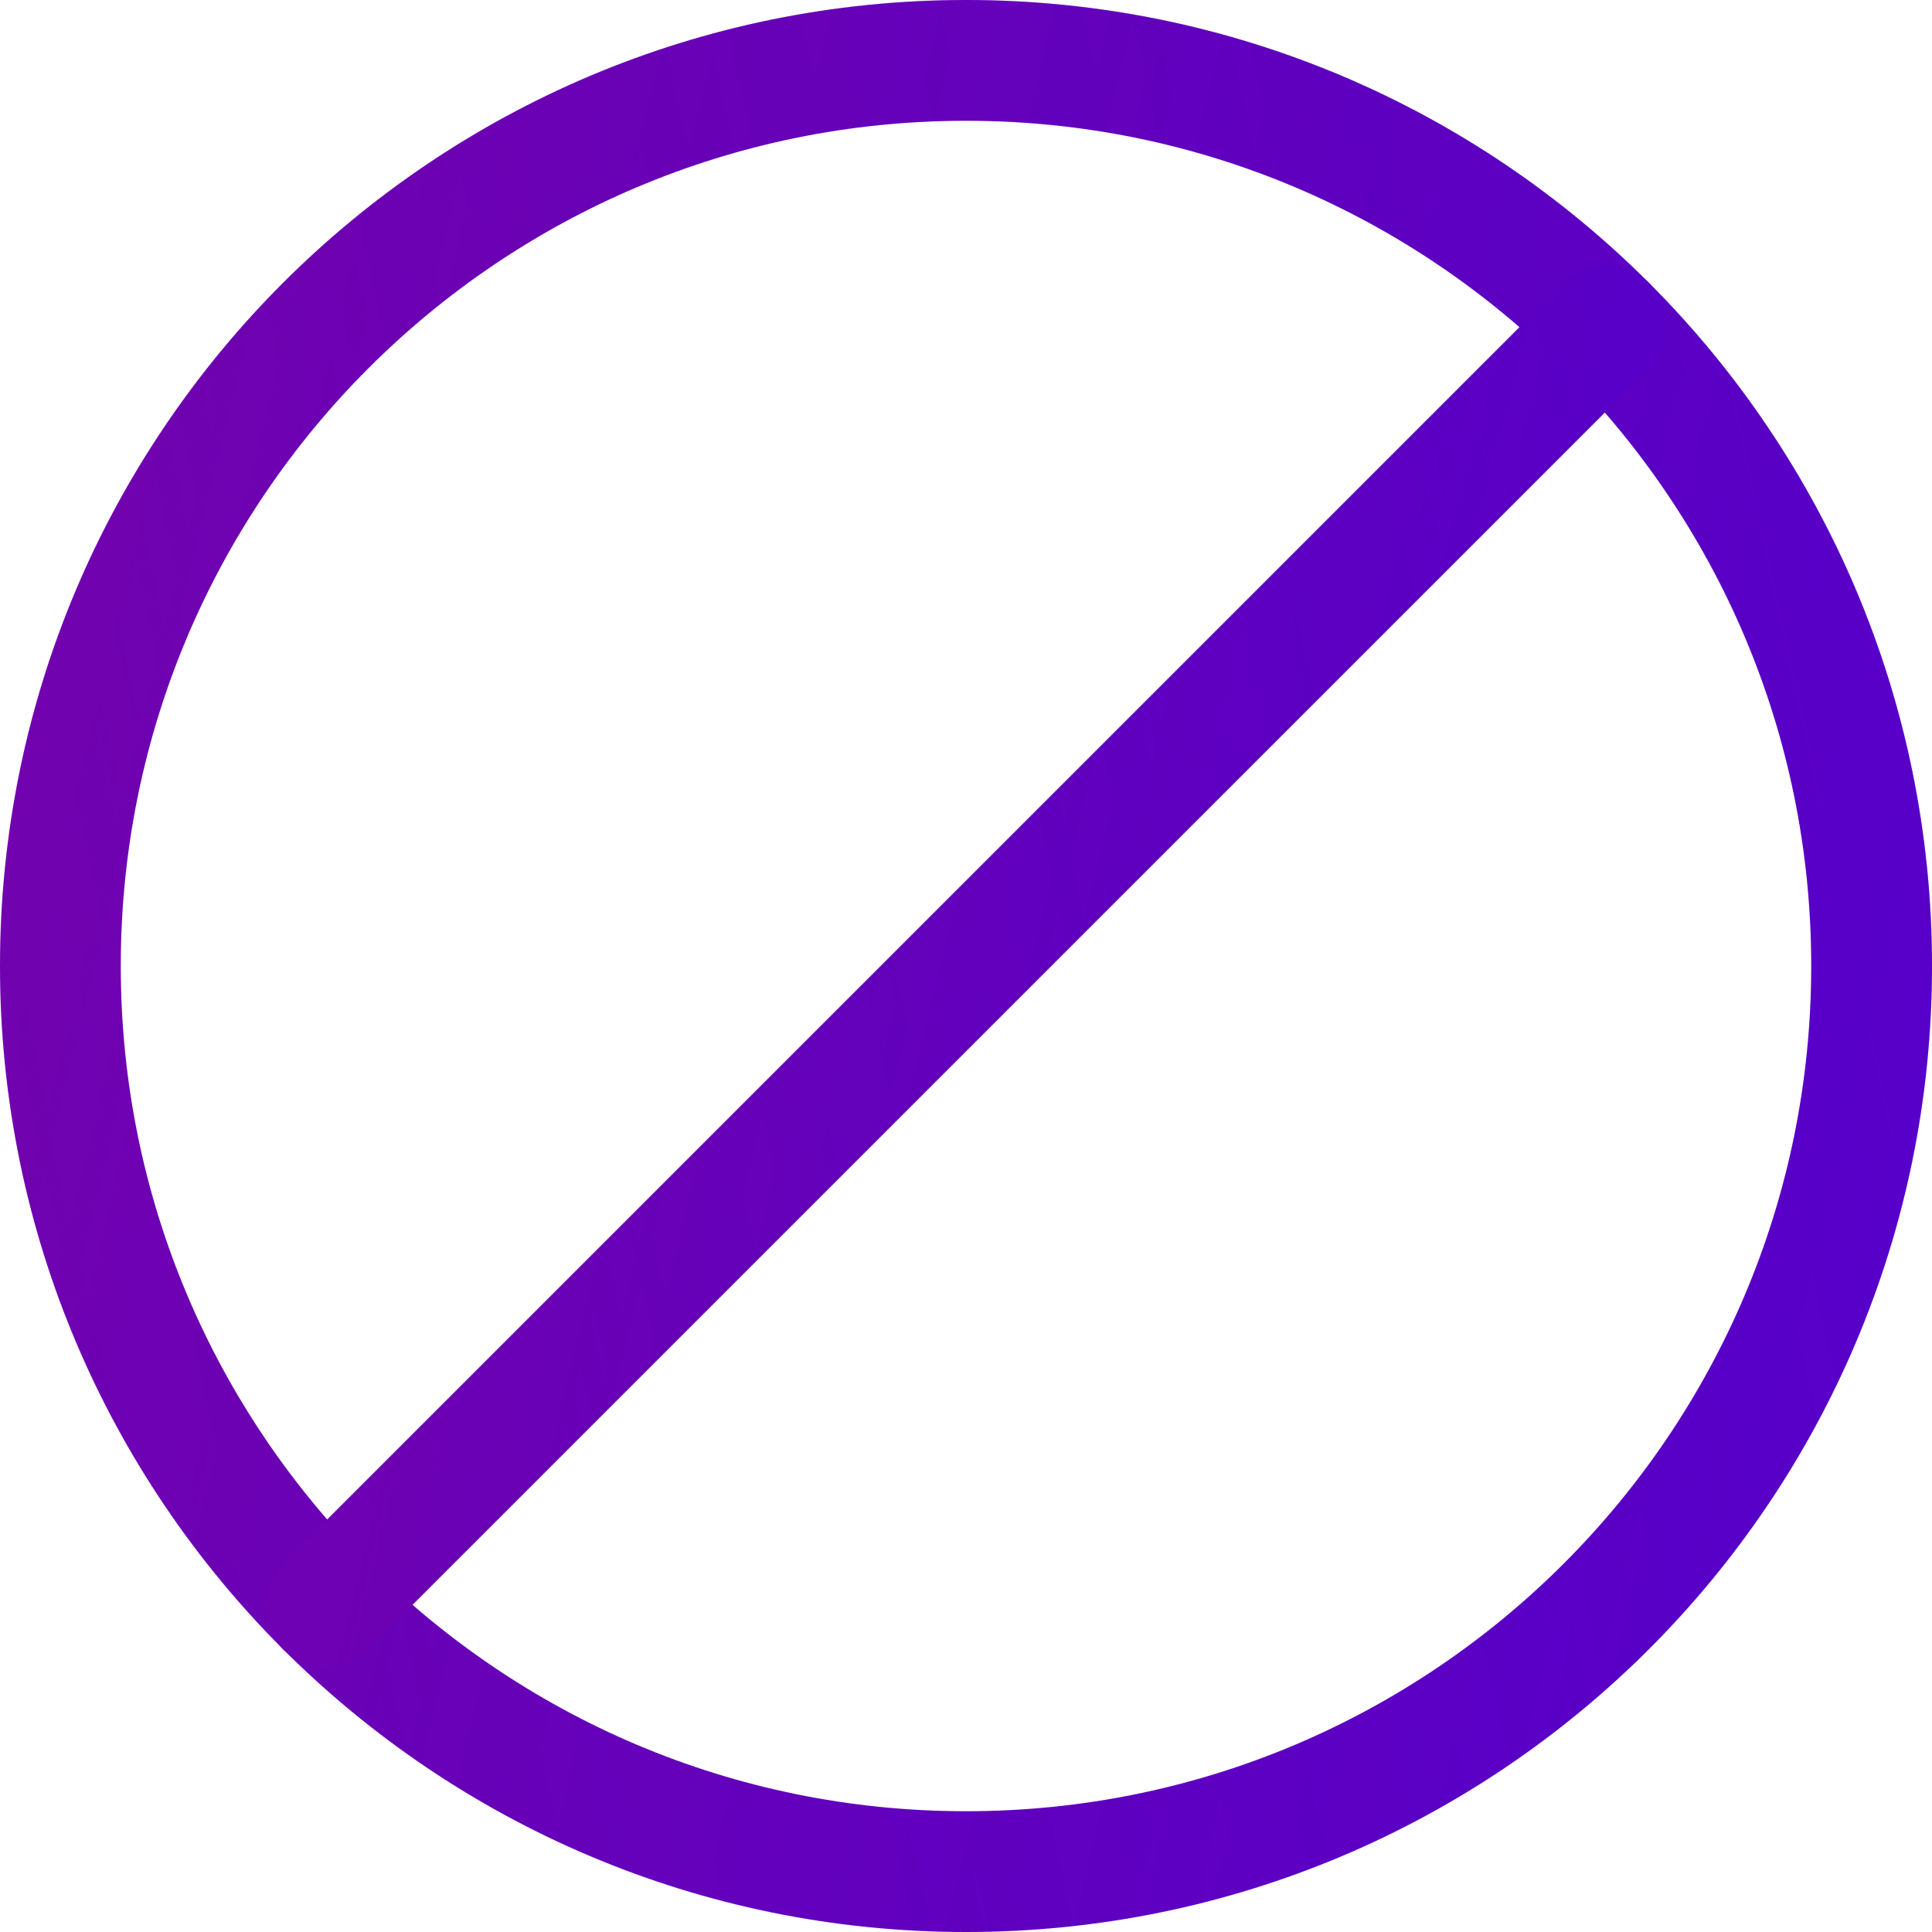 <svg fill="none" height="32" viewBox="0 0 32 32" width="32" xmlns="http://www.w3.org/2000/svg" xmlns:xlink="http://www.w3.org/1999/xlink"><linearGradient id="a"><stop offset="0" stop-color="#4300d3"/><stop offset="1" stop-color="#4300d3" stop-opacity="0"/></linearGradient><linearGradient id="b" gradientUnits="userSpaceOnUse" x1="33.617" x2="-3.852" xlink:href="#a" y1="-5.75" y2="2.335"/><linearGradient id="c"><stop offset="0" stop-color="#ff0f13"/><stop offset="1" stop-color="#bf0020" stop-opacity="0"/></linearGradient><linearGradient id="d" gradientUnits="userSpaceOnUse" x1="-.308" x2="34.271" xlink:href="#c" y1="1" y2="9.382"/><linearGradient id="e" gradientUnits="userSpaceOnUse" x1="28.457" x2="1.963" xlink:href="#a" y1=".62" y2="6.337"/><linearGradient id="f" gradientUnits="userSpaceOnUse" x1="4.468" x2="28.919" xlink:href="#c" y1="5.393" y2="11.321"/><g stroke-linecap="round" stroke-linejoin="round" stroke-width="2"><g clip-rule="evenodd" fill-rule="evenodd"><path d="m16 31c8.284 0 15-6.716 15-15 0-8.284-6.716-15-15-15-8.284 0-15 6.716-15 15 0 8.284 6.716 15 15 15z" stroke="#5c00c7"/><path d="m16 31c8.284 0 15-6.716 15-15 0-8.284-6.716-15-15-15-8.284 0-15 6.716-15 15 0 8.284 6.716 15 15 15z" stroke="url(#b)" stroke-opacity=".25"/><path d="m16 31c8.284 0 15-6.716 15-15 0-8.284-6.716-15-15-15-8.284 0-15 6.716-15 15 0 8.284 6.716 15 15 15z" stroke="url(#d)" stroke-opacity=".15"/></g><path d="m5.393 26.607 21.213-21.213" stroke="#5c00c7"/><path d="m5.393 26.607 21.213-21.213" stroke="url(#e)" stroke-opacity=".25"/><path d="m5.393 26.607 21.213-21.213" stroke="url(#f)" stroke-opacity=".15"/></g></svg>